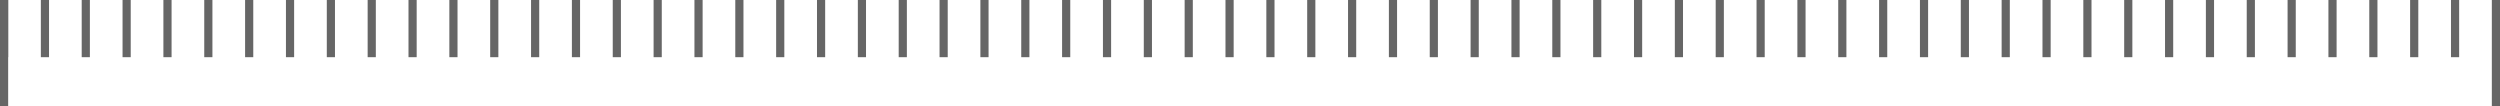 <svg xmlns="http://www.w3.org/2000/svg" width="306" height="13" viewBox="0 0 612 26"><g><g><g><path fill="#666666" d="M0 0h2v26H0z"/></g><g><path fill="#666666" d="M610 0h2v26h-2z"/></g><g><g><path fill="#666666" d="M0 0h2v14H0z"/></g><g><path fill="#666666" d="M10 0h2v14h-2z"/></g><g><path fill="#666666" d="M20 0h2v14h-2z"/></g><g><path fill="#666666" d="M30 0h2v14h-2z"/></g><g><path fill="#666666" d="M40 0h2v14h-2z"/></g><g><path fill="#666666" d="M50 0h2v14h-2z"/></g><g><path fill="#666666" d="M60 0h2v14h-2z"/></g><g><path fill="#666666" d="M70 0h2v14h-2z"/></g><g><path fill="#666666" d="M80 0h2v14h-2z"/></g><g><path fill="#666666" d="M90 0h2v14h-2z"/></g><g><path fill="#666666" d="M100 0h2v14h-2z"/></g><g><path fill="#666666" d="M110 0h2v14h-2z"/></g><g><path fill="#666666" d="M120 0h2v14h-2z"/></g><g><path fill="#666666" d="M130 0h2v14h-2z"/></g><g><path fill="#666666" d="M140 0h2v14h-2z"/></g><g><path fill="#666666" d="M150 0h2v14h-2z"/></g><g><path fill="#666666" d="M160 0h2v14h-2z"/></g><g><path fill="#666666" d="M170 0h2v14h-2z"/></g><g><path fill="#666666" d="M180 0h2v14h-2z"/></g><g><path fill="#666666" d="M190 0h2v14h-2z"/></g><g><path fill="#666666" d="M200 0h2v14h-2z"/></g><g><path fill="#666666" d="M210 0h2v14h-2z"/></g><g><path fill="#666666" d="M220 0h2v14h-2z"/></g><g><path fill="#666666" d="M230 0h2v14h-2z"/></g><g><path fill="#666666" d="M240 0h2v14h-2z"/></g><g><path fill="#666666" d="M250 0h2v14h-2z"/></g><g><path fill="#666666" d="M260 0h2v14h-2z"/></g><g><path fill="#666666" d="M270 0h2v14h-2z"/></g><g><path fill="#666666" d="M280 0h2v14h-2z"/></g><g><path fill="#666666" d="M290 0h2v14h-2z"/></g><g><path fill="#666666" d="M300 0h2v14h-2z"/></g><g><path fill="#666666" d="M310 0h2v14h-2z"/></g><g><path fill="#666666" d="M320 0h2v14h-2z"/></g><g><path fill="#666666" d="M330 0h2v14h-2z"/></g><g><path fill="#666666" d="M340 0h2v14h-2z"/></g><g><path fill="#666666" d="M350 0h2v14h-2z"/></g><g><path fill="#666666" d="M360 0h2v14h-2z"/></g><g><path fill="#666666" d="M370 0h2v14h-2z"/></g><g><path fill="#666666" d="M380 0h2v14h-2z"/></g><g><path fill="#666666" d="M390 0h2v14h-2z"/></g><g><path fill="#666666" d="M400 0h2v14h-2z"/></g><g><path fill="#666666" d="M410 0h2v14h-2z"/></g><g><path fill="#666666" d="M420 0h2v14h-2z"/></g><g><path fill="#666666" d="M430 0h2v14h-2z"/></g><g><path fill="#666666" d="M440 0h2v14h-2z"/></g><g><path fill="#666666" d="M450 0h2v14h-2z"/></g><g><path fill="#666666" d="M460 0h2v14h-2z"/></g><g><path fill="#666666" d="M470 0h2v14h-2z"/></g><g><path fill="#666666" d="M480 0h2v14h-2z"/></g><g><path fill="#666666" d="M490 0h2v14h-2z"/></g><g><path fill="#666666" d="M500 0h2v14h-2z"/></g><g><path fill="#666666" d="M510 0h2v14h-2z"/></g><g><path fill="#666666" d="M520 0h2v14h-2z"/></g><g><path fill="#666666" d="M530 0h2v14h-2z"/></g><g><path fill="#666666" d="M540 0h2v14h-2z"/></g><g><path fill="#666666" d="M550 0h2v14h-2z"/></g><g><path fill="#666666" d="M560 0h2v14h-2z"/></g><g><path fill="#666666" d="M570 0h2v14h-2z"/></g><g><path fill="#666666" d="M580 0h2v14h-2z"/></g><g><path fill="#666666" d="M590 0h2v14h-2z"/></g><g><path fill="#666666" d="M600 0h2v14h-2z"/></g></g></g></g></svg>